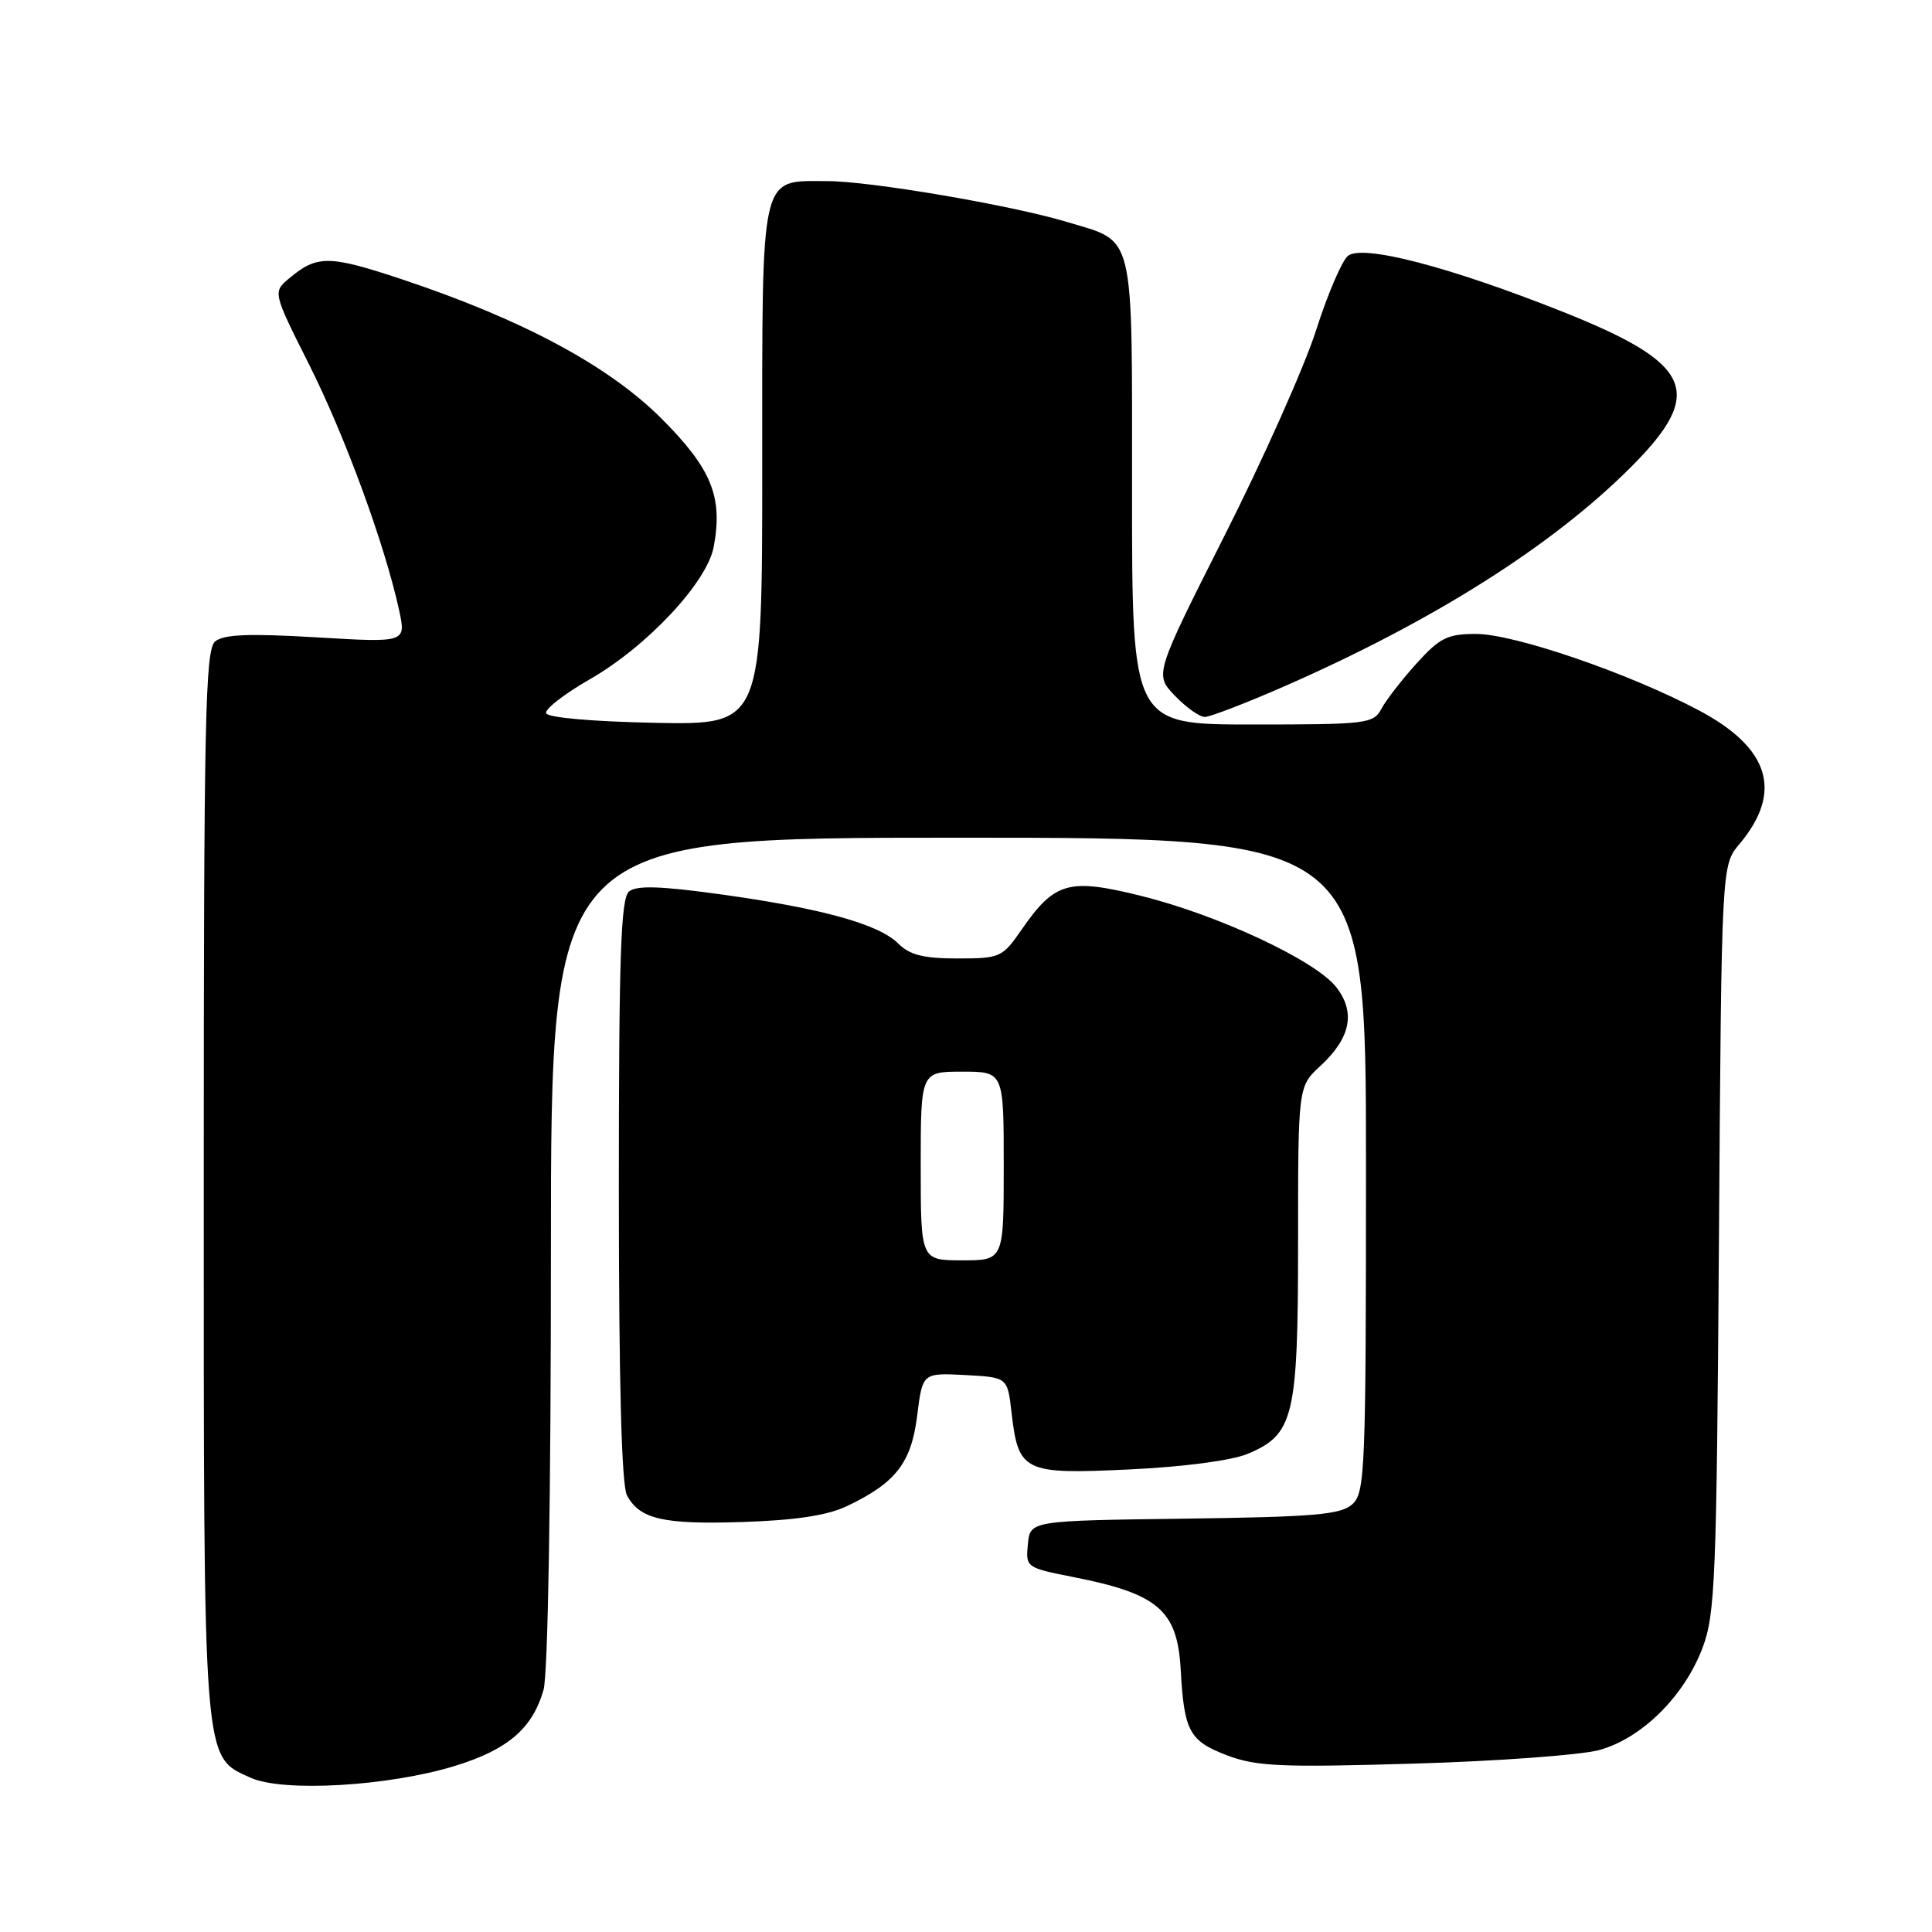 <?xml version="1.0" encoding="UTF-8" standalone="no"?>
<!DOCTYPE svg PUBLIC "-//W3C//DTD SVG 1.1//EN" "http://www.w3.org/Graphics/SVG/1.1/DTD/svg11.dtd" >
<svg xmlns="http://www.w3.org/2000/svg" xmlns:xlink="http://www.w3.org/1999/xlink" version="1.1" viewBox="0 0 256 256">
 <g >
 <path fill="currentColor"
d=" M 60.32 233.98 C 67.30 231.83 70.56 229.02 72.02 223.92 C 72.61 221.89 73.00 198.38 73.00 165.76 C 73.00 111.00 73.00 111.00 127.00 111.00 C 181.00 111.00 181.00 111.00 181.00 154.35 C 181.00 194.86 180.88 197.80 179.19 199.32 C 177.67 200.70 174.20 201.00 156.94 201.23 C 136.50 201.50 136.50 201.50 136.20 204.61 C 135.90 207.68 135.97 207.73 142.18 208.96 C 153.48 211.18 156.01 213.36 156.45 221.25 C 156.90 229.40 157.59 230.68 162.56 232.58 C 166.46 234.06 169.65 234.21 187.27 233.69 C 198.40 233.37 209.49 232.55 211.91 231.89 C 217.53 230.34 223.14 224.80 225.58 218.39 C 227.28 213.91 227.46 209.35 227.77 164.08 C 228.11 114.66 228.11 114.66 230.47 111.86 C 236.30 104.92 234.52 99.10 225.04 94.09 C 215.76 89.18 200.63 84.00 195.58 84.00 C 191.79 84.00 190.78 84.51 187.70 87.91 C 185.76 90.06 183.66 92.76 183.05 93.91 C 181.99 95.90 181.13 96.00 165.96 96.00 C 150.00 96.00 150.00 96.00 150.00 65.15 C 150.00 30.12 150.49 32.16 141.34 29.40 C 134.01 27.19 115.29 24.00 109.65 24.00 C 100.61 24.00 101.00 22.29 101.00 61.68 C 101.00 96.05 101.00 96.05 86.83 95.78 C 78.50 95.61 72.54 95.09 72.36 94.50 C 72.20 93.95 74.80 91.93 78.15 90.01 C 85.74 85.66 93.69 77.17 94.57 72.46 C 95.81 65.84 94.29 62.11 87.65 55.46 C 80.65 48.46 69.18 42.31 53.20 36.99 C 43.59 33.80 42.02 33.78 38.32 36.88 C 36.14 38.71 36.14 38.71 41.01 48.41 C 45.77 57.91 50.99 72.18 52.88 80.83 C 53.82 85.16 53.82 85.16 41.92 84.45 C 32.98 83.92 29.64 84.06 28.51 84.99 C 27.19 86.09 27.00 95.15 27.00 156.65 C 27.00 234.57 26.85 232.67 33.21 235.56 C 37.50 237.51 51.55 236.69 60.32 233.98 Z  M 112.20 199.58 C 118.70 196.49 120.75 193.85 121.53 187.58 C 122.24 181.91 122.24 181.91 127.87 182.20 C 133.50 182.50 133.50 182.50 134.03 187.14 C 134.94 195.04 135.62 195.37 149.61 194.71 C 156.82 194.37 163.19 193.53 165.30 192.65 C 171.46 190.08 172.00 187.79 172.00 164.54 C 172.00 143.97 172.00 143.97 174.96 141.24 C 178.98 137.53 179.66 134.11 177.04 130.78 C 174.26 127.25 161.43 121.25 151.24 118.72 C 141.61 116.33 139.77 116.84 135.39 123.15 C 132.81 126.88 132.54 127.00 126.86 127.00 C 122.37 127.00 120.54 126.54 119.04 125.04 C 116.46 122.46 108.98 120.38 95.60 118.52 C 87.52 117.40 84.35 117.30 83.35 118.13 C 82.26 119.03 82.00 126.65 82.00 157.69 C 82.00 182.98 82.36 196.81 83.07 198.12 C 84.77 201.31 87.86 202.02 98.50 201.67 C 105.41 201.44 109.64 200.80 112.20 199.58 Z  M 170.21 90.93 C 189.93 82.28 205.67 72.33 216.09 61.91 C 226.03 51.97 224.35 48.17 206.94 41.26 C 192.01 35.33 180.50 32.34 178.60 33.91 C 177.80 34.58 175.89 39.04 174.37 43.82 C 172.84 48.59 167.40 60.79 162.28 70.93 C 152.98 89.37 152.98 89.37 155.67 92.18 C 157.16 93.73 158.94 95.00 159.64 95.00 C 160.34 95.00 165.09 93.17 170.21 90.93 Z  M 122.00 154.50 C 122.00 142.00 122.00 142.00 127.50 142.00 C 133.00 142.00 133.00 142.00 133.00 154.50 C 133.00 167.00 133.00 167.00 127.50 167.00 C 122.00 167.00 122.00 167.00 122.00 154.50 Z "/>
</g>
</svg>